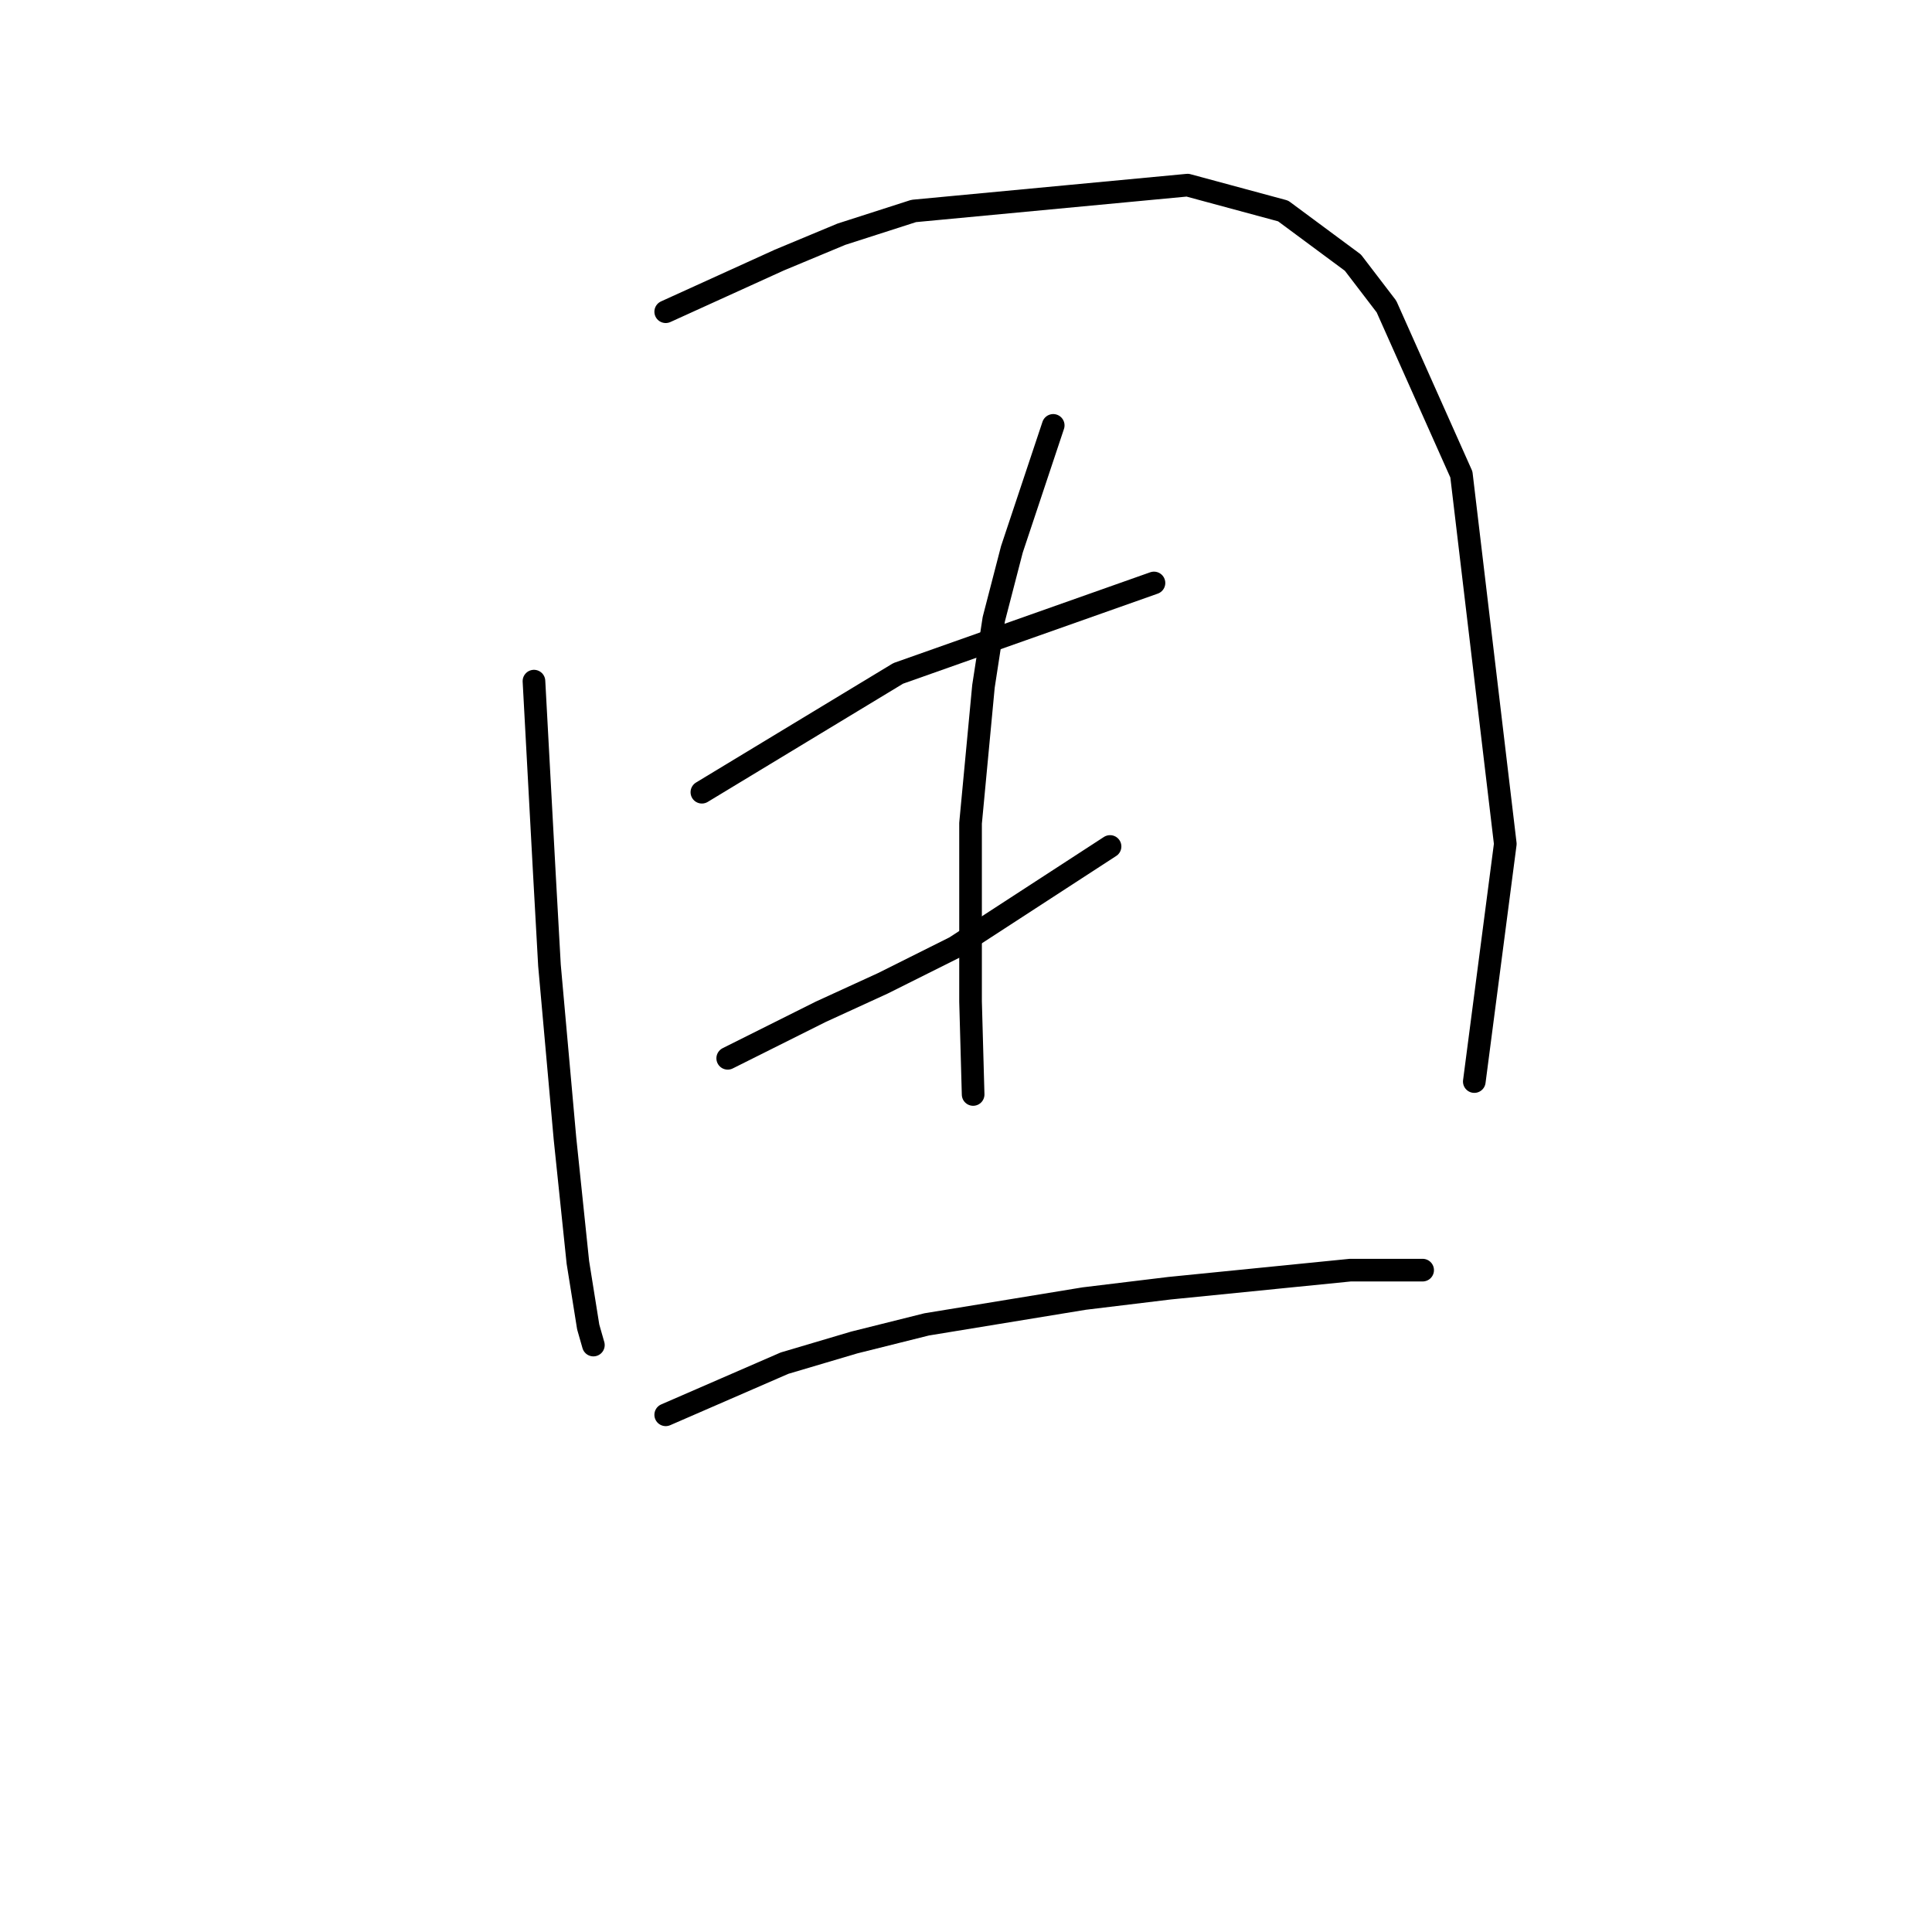 <?xml version="1.0" standalone="no"?>
    <svg width="256" height="256" xmlns="http://www.w3.org/2000/svg" version="1.1">
    <polyline stroke="black" stroke-width="3" stroke-linecap="round" fill="transparent" stroke-linejoin="round" points="70.753 90.254 71.437 102.919 72.122 115.585 72.807 127.908 74.86 150.842 76.572 167.273 77.941 175.831 78.626 178.227 78.626 178.227 " />
        <polyline stroke="black" stroke-width="3" stroke-linecap="round" fill="transparent" stroke-linejoin="round" points="88.21 41.304 95.741 37.881 103.272 34.458 111.487 31.035 121.072 27.954 157.357 24.531 170.022 27.954 179.264 34.8 183.714 40.619 193.641 62.869 199.46 111.819 195.353 143.312 195.353 143.312 " />
        <polyline stroke="black" stroke-width="3" stroke-linecap="round" fill="transparent" stroke-linejoin="round" points="93.003 104.973 106.01 97.1 119.018 89.227 152.907 77.246 152.907 77.246 " />
        <polyline stroke="black" stroke-width="3" stroke-linecap="round" fill="transparent" stroke-linejoin="round" points="96.426 140.231 102.587 137.15 108.749 134.069 116.964 130.304 126.549 125.512 147.087 112.162 147.087 112.162 " />
        <polyline stroke="black" stroke-width="3" stroke-linecap="round" fill="transparent" stroke-linejoin="round" points="139.557 56.366 136.818 64.581 134.08 72.796 131.684 82.039 130.314 90.939 128.603 109.081 128.603 132.7 128.945 145.023 128.945 145.023 " />
        <polyline stroke="black" stroke-width="3" stroke-linecap="round" fill="transparent" stroke-linejoin="round" points="88.21 187.469 96.083 184.046 103.957 180.623 113.199 177.885 122.784 175.489 143.664 172.066 154.96 170.696 178.922 168.3 188.507 168.3 188.507 168.3 " />
        </svg>